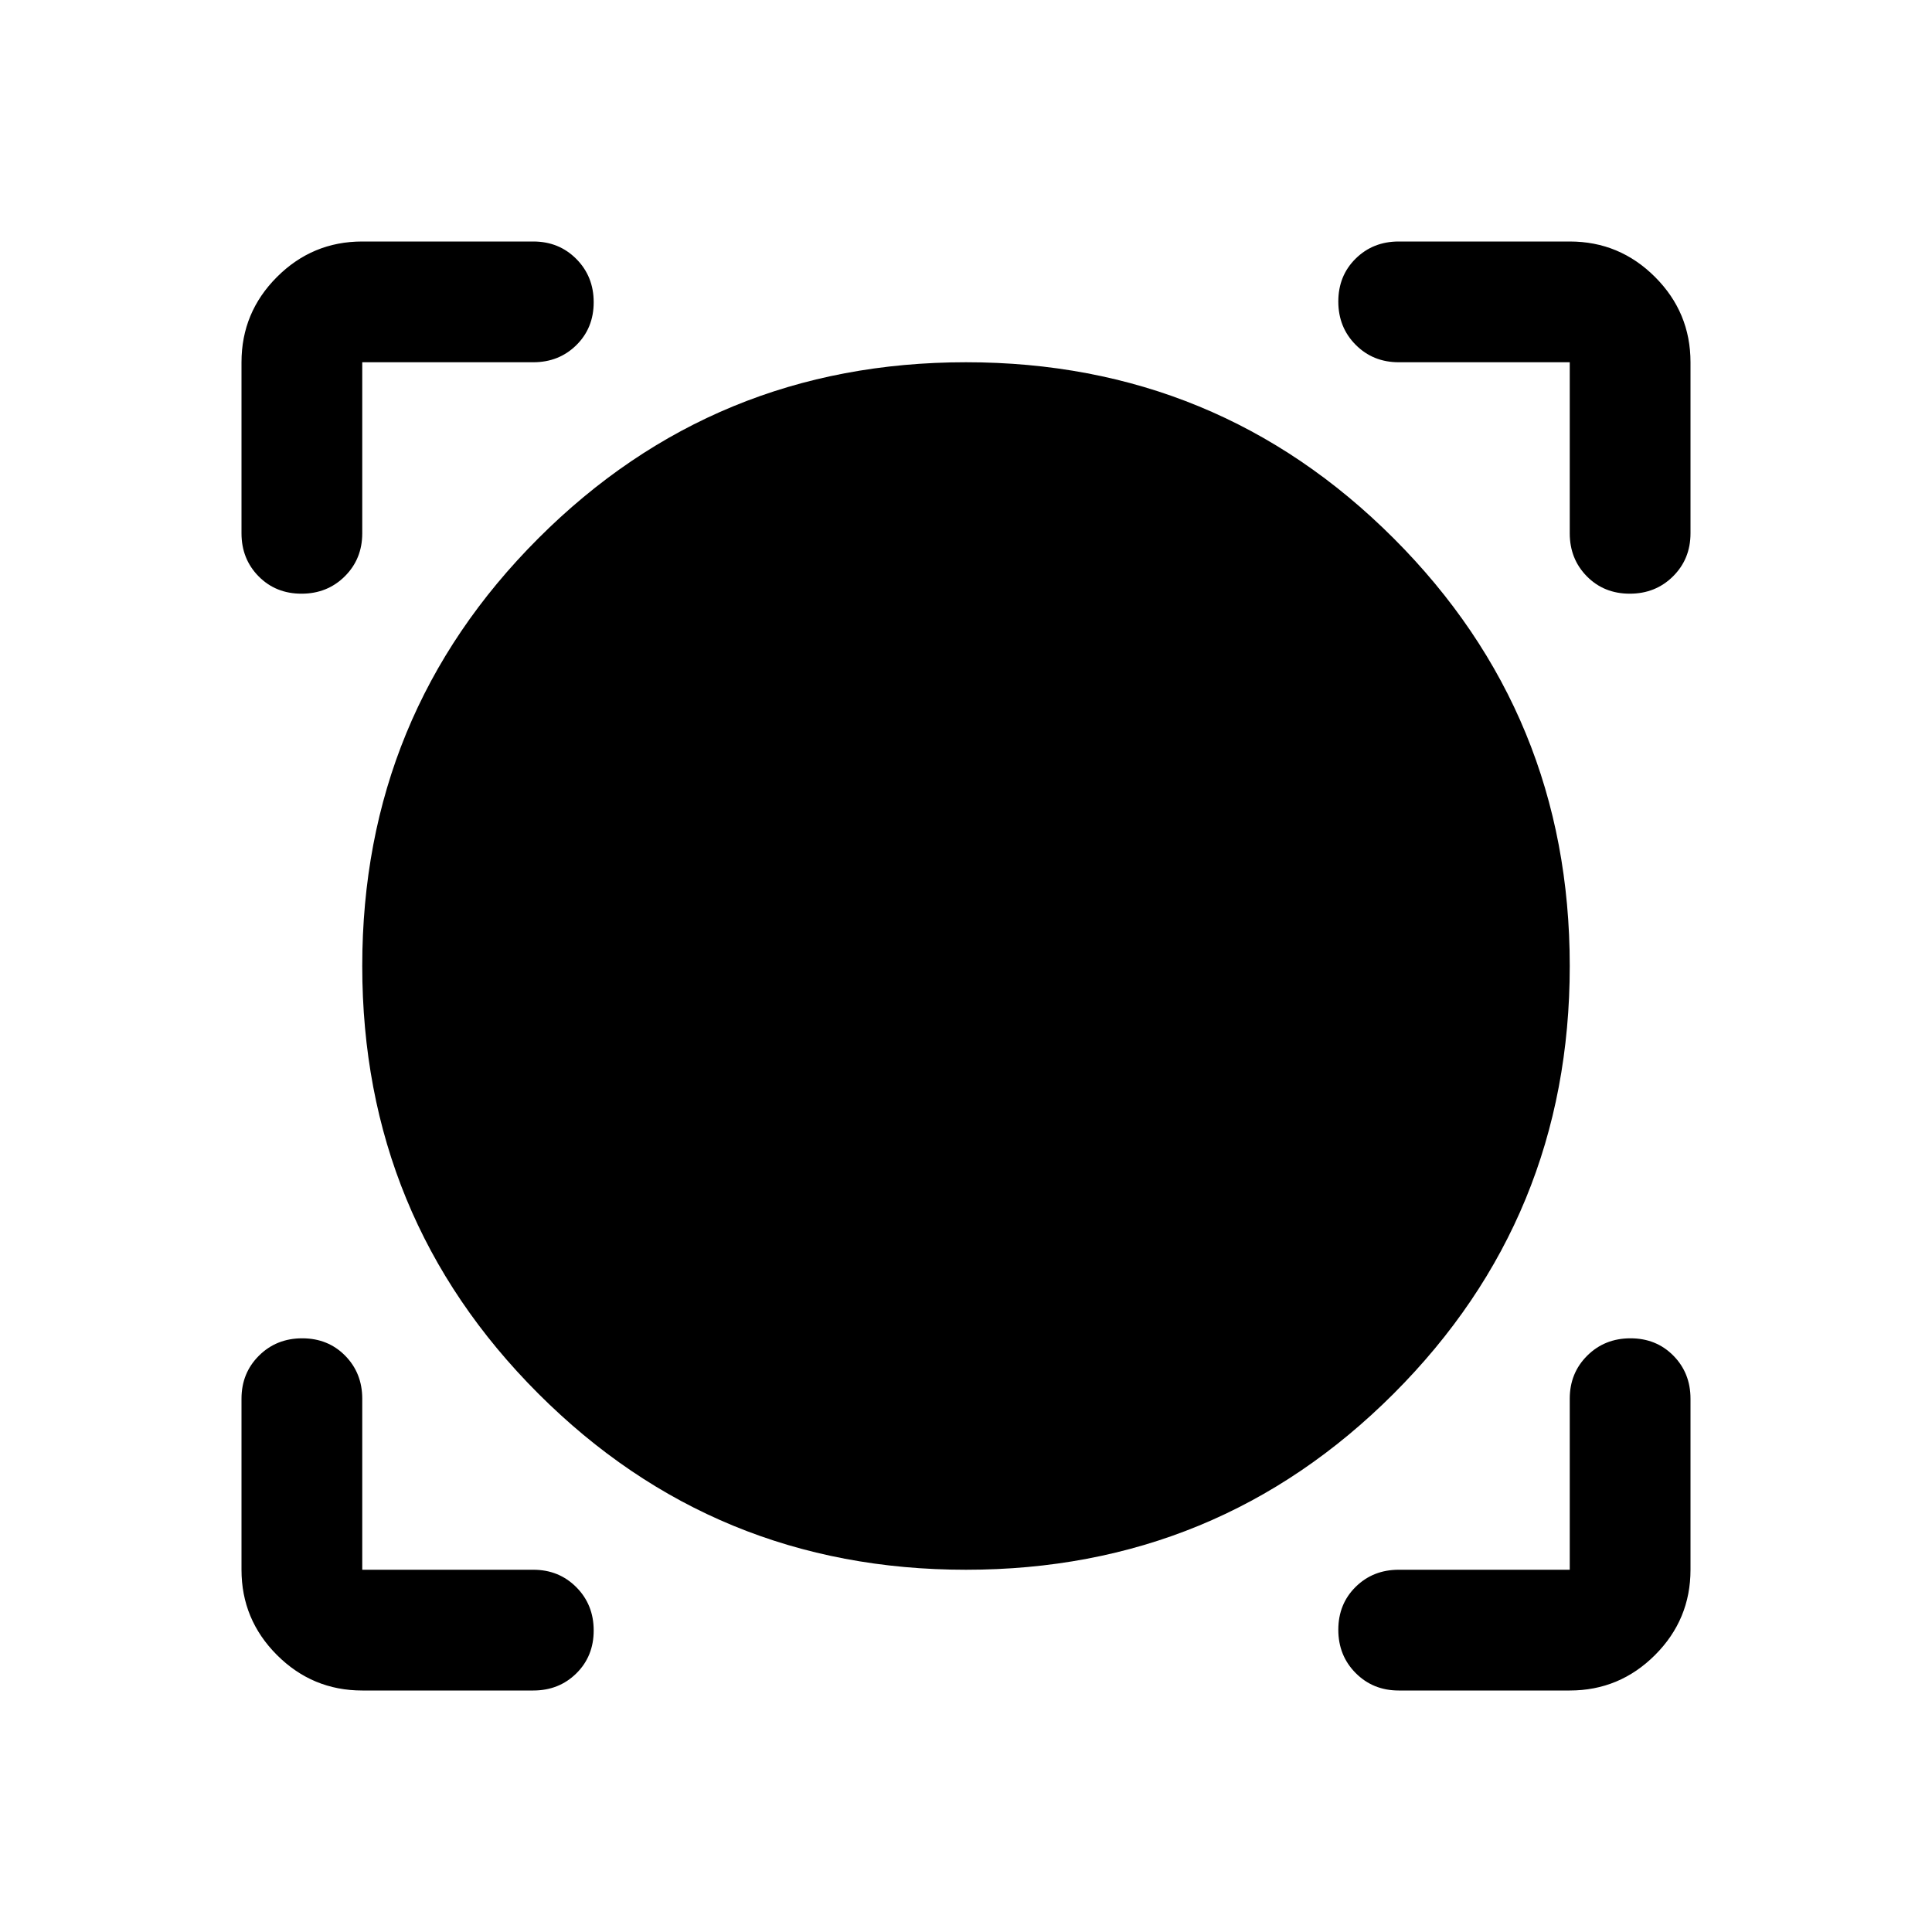 <svg xmlns="http://www.w3.org/2000/svg" width="48" height="48" viewBox="0 -960 960 960"><path d="M265-120h-85q-24.75 0-42.375-17.625T120-180v-85q0-12.75 8.675-21.375 8.676-8.625 21.5-8.625 12.825 0 21.325 8.625T180-265v85h85q12.75 0 21.375 8.675 8.625 8.676 8.625 21.5 0 12.825-8.625 21.325T265-120Zm515 0h-85q-12.75 0-21.375-8.675-8.625-8.676-8.625-21.5 0-12.825 8.625-21.325T695-180h85v-85q0-12.75 8.675-21.375 8.676-8.625 21.5-8.625 12.825 0 21.325 8.625T840-265v85q0 24.75-17.625 42.375T780-120Zm-300-60q-125 0-212.5-87.5T180-480q0-125 87.5-212.5T480-780q125 0 212.5 87.5T780-480q0 125-87.5 212.5T480-180ZM120-780q0-24.75 17.625-42.375T180-840h85q12.75 0 21.375 8.675 8.625 8.676 8.625 21.5 0 12.825-8.625 21.325T265-780h-85v85q0 12.75-8.675 21.375-8.676 8.625-21.5 8.625-12.825 0-21.325-8.625T120-695v-85Zm689.825 115Q797-665 788.5-673.625T780-695v-85h-85q-12.75 0-21.375-8.675-8.625-8.676-8.625-21.5 0-12.825 8.625-21.325T695-840h85q24.75 0 42.375 17.625T840-780v85q0 12.75-8.675 21.375-8.676 8.625-21.5 8.625Z"/></svg>